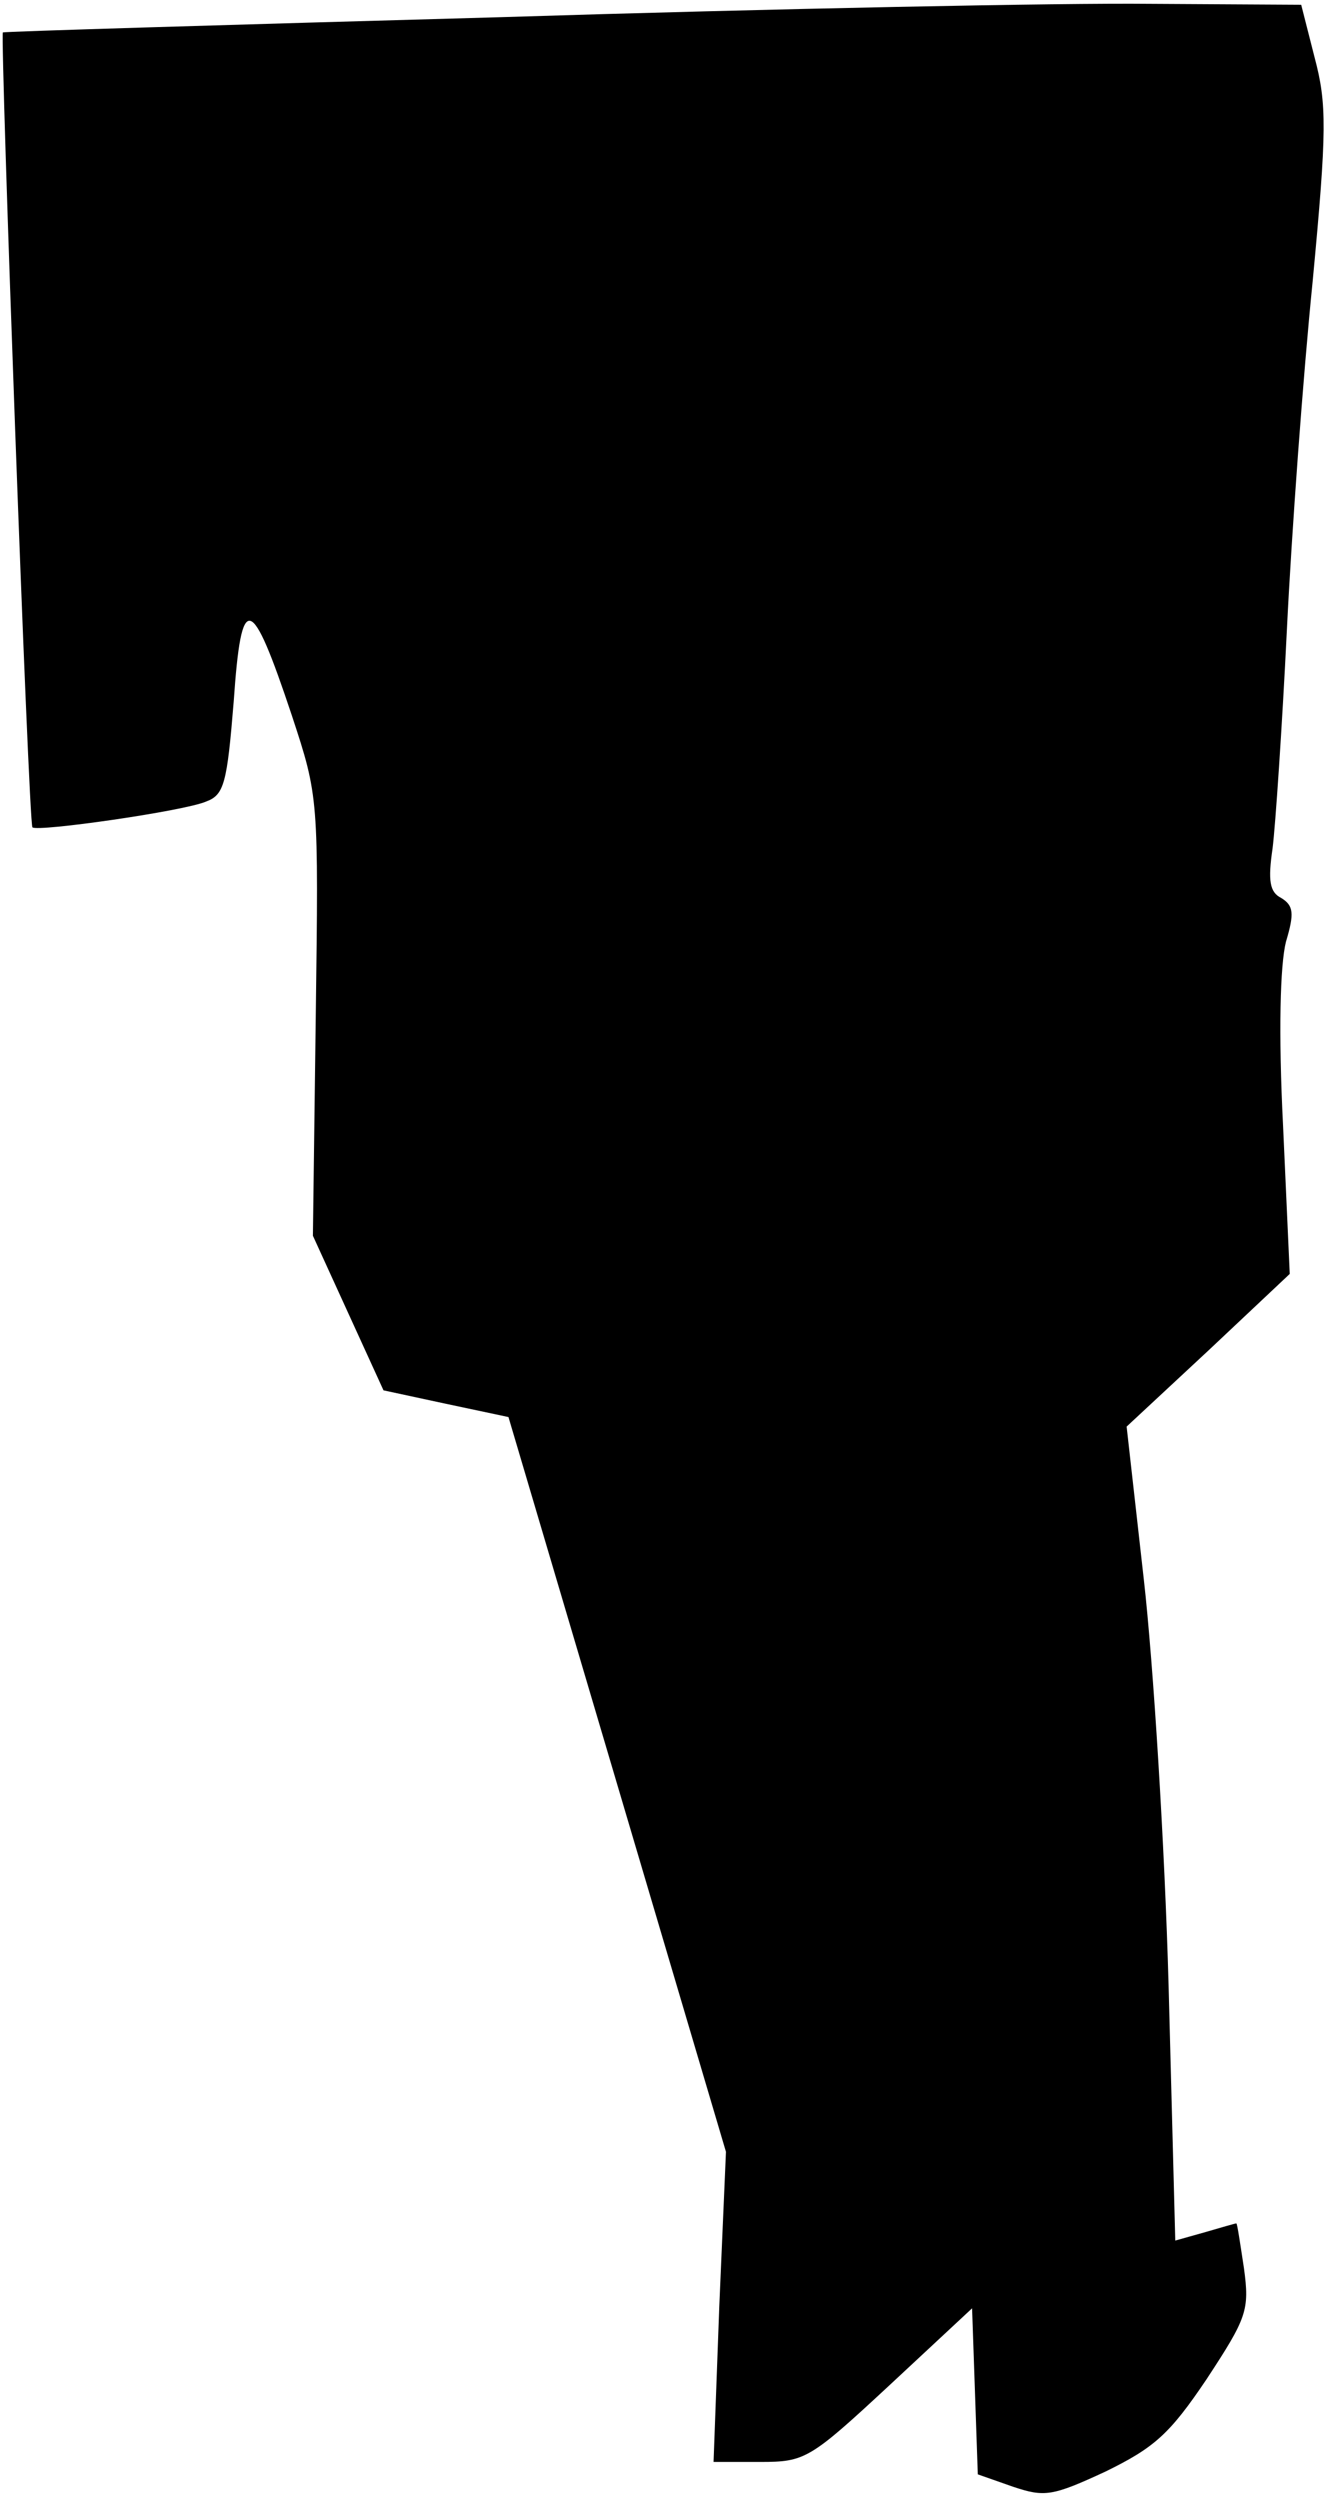 <?xml version="1.0" standalone="no"?>
<!DOCTYPE svg PUBLIC "-//W3C//DTD SVG 20010904//EN"
 "http://www.w3.org/TR/2001/REC-SVG-20010904/DTD/svg10.dtd">
<svg version="1.0" xmlns="http://www.w3.org/2000/svg"
 width="139pt" height="262pt" viewBox="0 0 139 262"
 preserveAspectRatio="xMidYMid meet">
<g transform="translate(0,262) scale(0.1,-0.1)"
fill="#000000" stroke="none">
<path fill="#000000" stroke="none" d="M525 2602 c-286 -8 -521 -15 -522 -16
-3 -2 27 -830 31 -833 5 -5 159 17 182 27 19 7 22 19 29 105 8 116 18 114 61
-15 28 -85 28 -86 25 -315 l-3 -230 37 -81 37 -81 65 -14 66 -14 114 -385 114
-385 -7 -162 -6 -163 49 0 c47 0 52 3 135 80 l87 81 3 -87 3 -87 37 -13 c33
-11 41 -10 97 16 51 25 67 39 106 97 42 64 45 72 39 116 -4 26 -7 47 -8 47 -1
0 -15 -4 -32 -9 l-32 -9 -7 267 c-4 146 -16 338 -26 426 l-18 160 86 80 85 80
-7 155 c-5 99 -3 169 3 193 9 30 8 38 -5 46 -12 6 -14 18 -9 52 3 24 10 127
15 229 5 102 17 266 27 365 15 159 15 186 2 235 l-14 55 -160 1 c-87 1 -393
-5 -679 -14z"/>
</g>
</svg>
